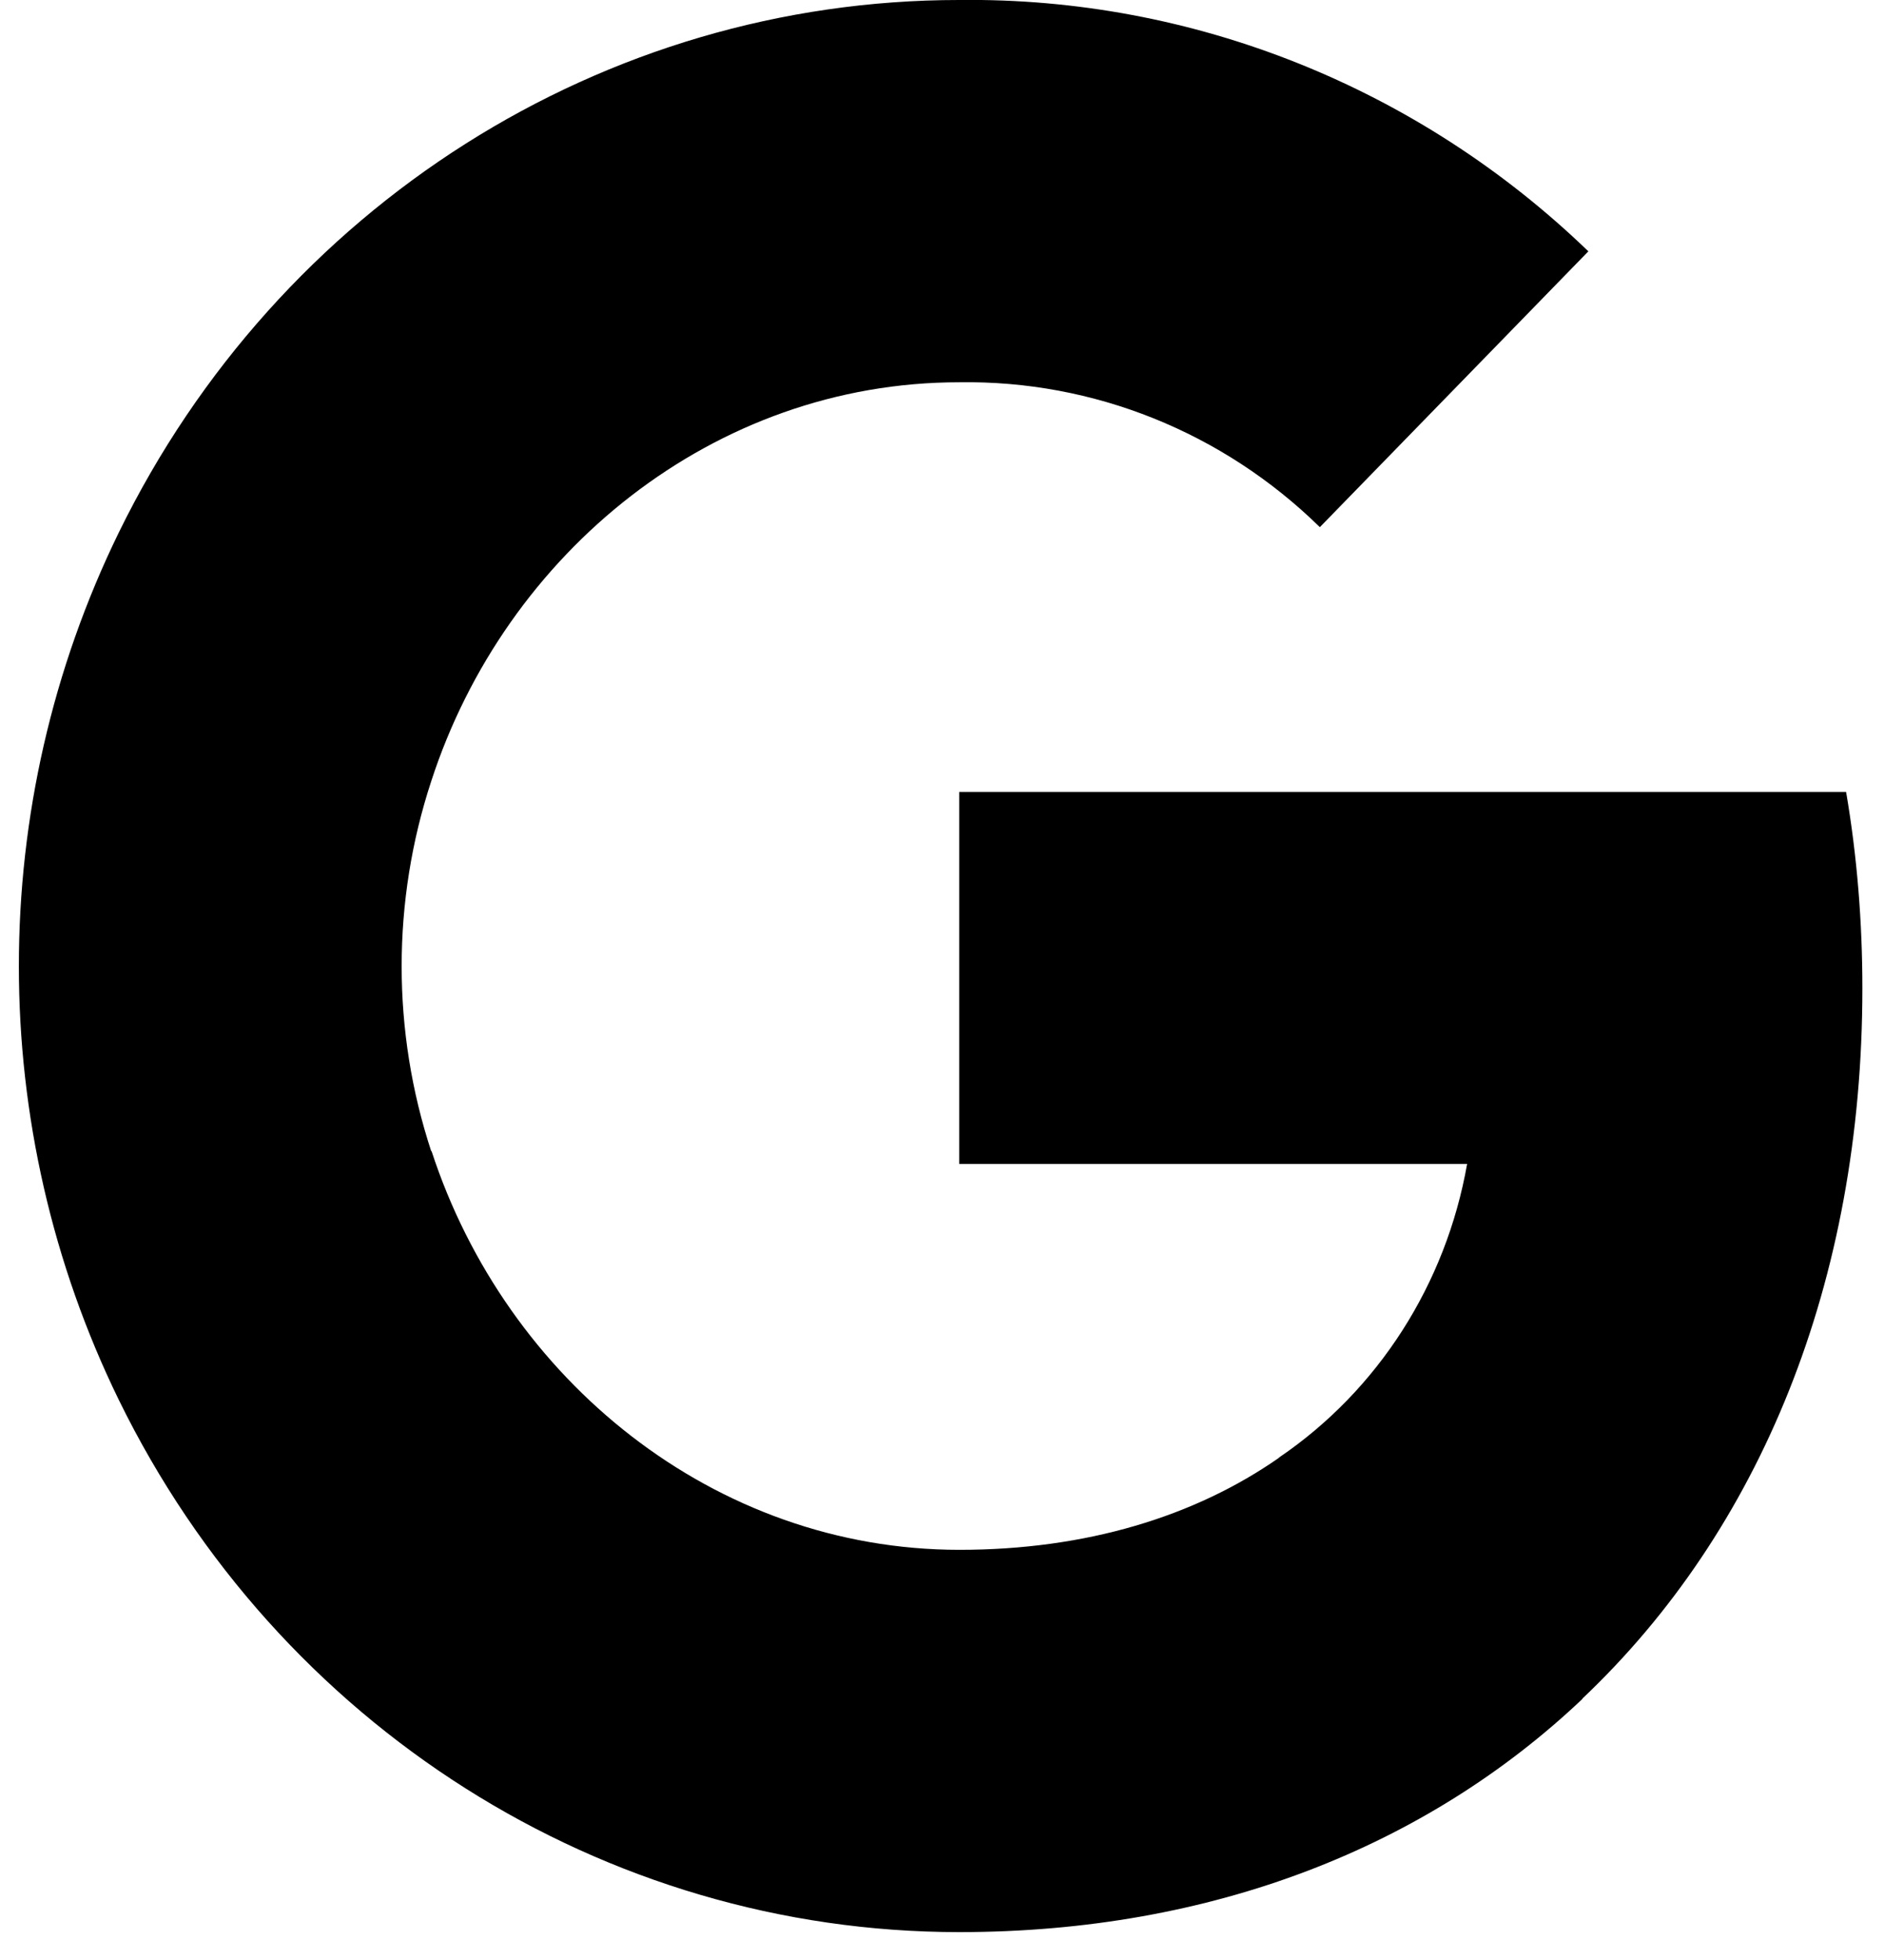 <svg width="25" height="26" viewBox="0 0 25 26" fill="none" xmlns="http://www.w3.org/2000/svg">
<g clip-path="url(#clip0_0_33)">
<path fill-rule="evenodd" clip-rule="evenodd" d="M17.514 6.993C16.226 5.731 14.507 5.043 12.728 5.071C9.472 5.071 6.708 7.327 5.722 10.364C5.199 11.956 5.199 13.679 5.722 15.271H5.727C6.717 18.303 9.477 20.559 12.732 20.559C14.413 20.559 15.855 20.117 16.973 19.337V19.334C18.289 18.44 19.188 17.032 19.468 15.44H12.728V10.505H24.497C24.644 11.362 24.713 12.238 24.713 13.109C24.713 17.007 23.356 20.302 20.996 22.534L20.999 22.536C18.931 24.495 16.093 25.63 12.728 25.63C8.01 25.63 3.696 22.899 1.577 18.571C-0.192 14.95 -0.192 10.684 1.577 7.063C3.696 2.731 8.01 -5.19408e-05 12.728 -5.19408e-05C15.827 -0.038 18.821 1.158 21.077 3.334L17.514 6.993Z" fill="black"/>
</g>
<defs>
<clipPath id="clip0_0_33">
<rect width="24.956" height="25.63" fill="white"/>
</clipPath>
</defs>
</svg>
